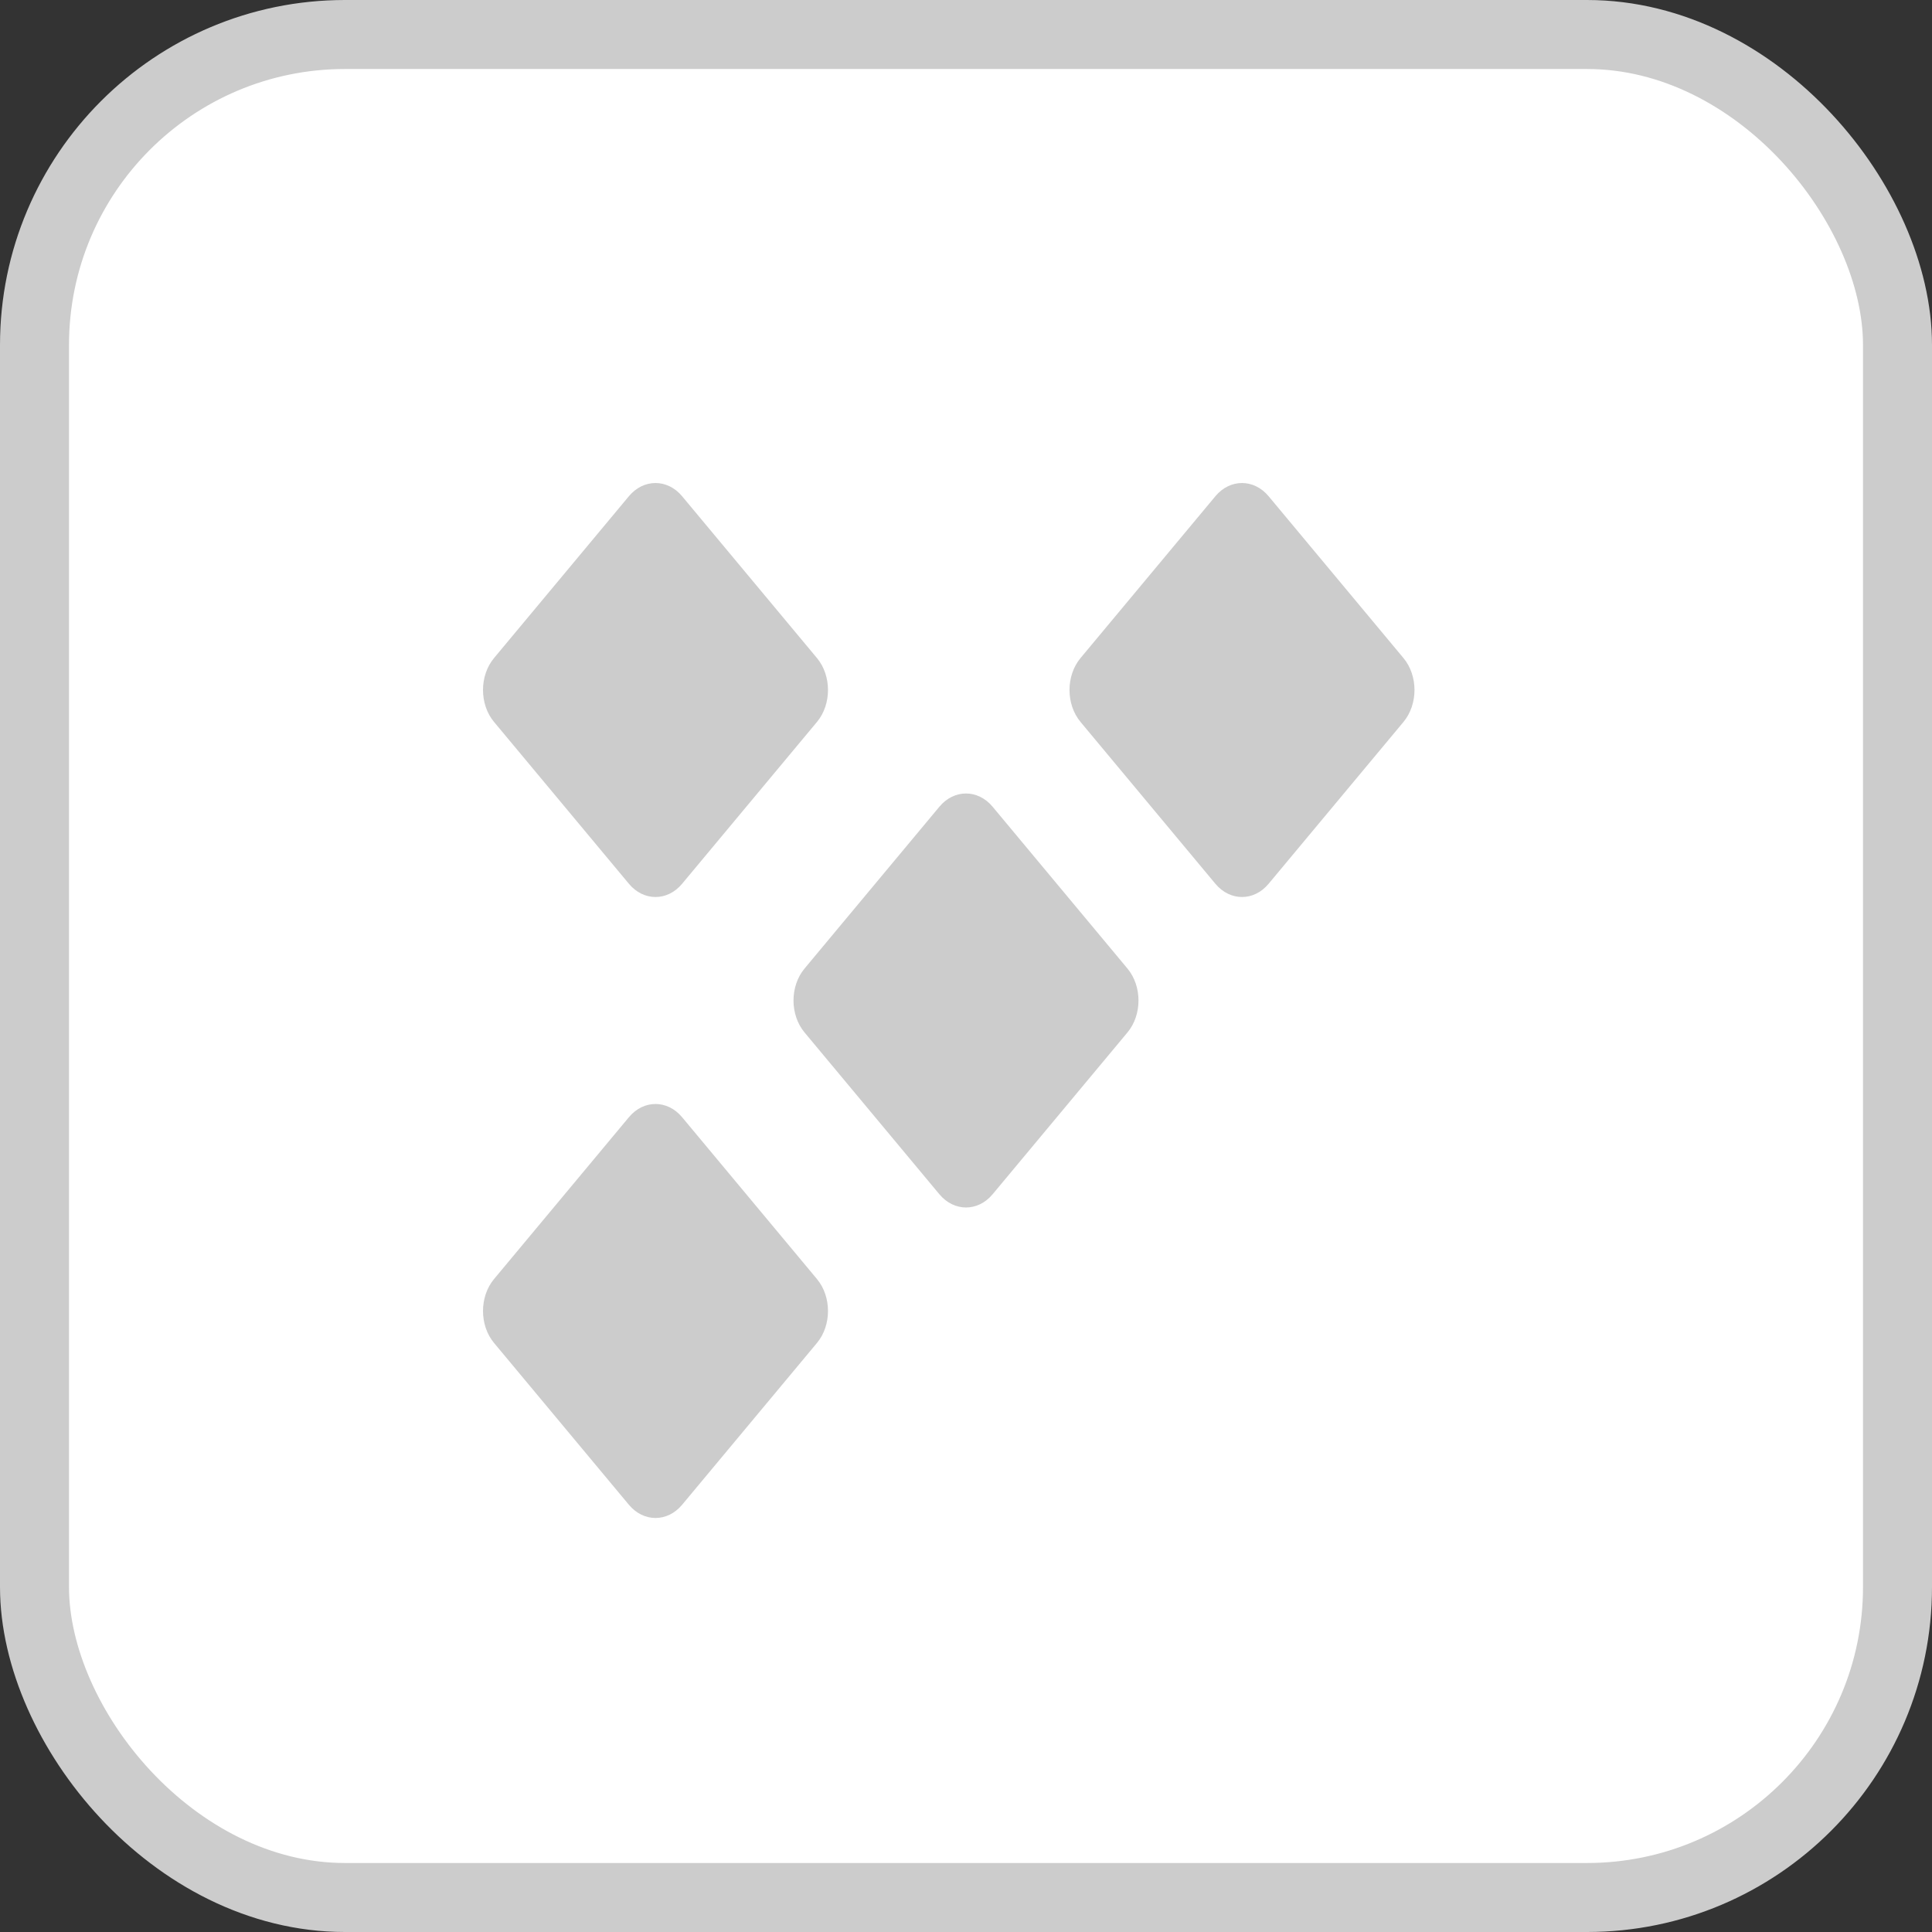 <svg width="56" height="56" viewBox="0 0 56 56" fill="none" xmlns="http://www.w3.org/2000/svg">
<rect x="0" y="0" width="56" height="56" fill="#333333" stroke="none"/>
<rect x="1" y="1" width="54" height="54" rx="9" fill="white" stroke="#CCCCCC" stroke-width="2"/>
<path d="M23.319 29.925C22.894 29.414 22.894 28.586 23.319 28.075L27.229 23.383C27.654 22.872 28.345 22.872 28.771 23.383L32.681 28.075C33.106 28.586 33.106 29.414 32.681 29.925L28.771 34.617C28.346 35.127 27.655 35.127 27.229 34.617L23.319 29.925V29.925Z" fill="#CCCCCC"/>
<path d="M31.319 20.925C30.894 20.414 30.894 19.586 31.319 19.075L35.229 14.383C35.654 13.873 36.345 13.873 36.771 14.383L40.681 19.075C41.106 19.586 41.106 20.414 40.681 20.925L36.771 25.617C36.346 26.128 35.655 26.128 35.229 25.617L31.319 20.925V20.925Z" fill="#CCCCCC"/>
<path d="M14.319 20.925C13.894 20.414 13.894 19.586 14.319 19.075L18.229 14.383C18.654 13.873 19.345 13.873 19.771 14.383L23.681 19.075C24.106 19.586 24.106 20.414 23.681 20.925L19.771 25.617C19.346 26.128 18.655 26.128 18.229 25.617L14.319 20.925V20.925Z" fill="#CCCCCC"/>
<path d="M14.319 38.925C13.894 38.414 13.894 37.586 14.319 37.075L18.229 32.383C18.654 31.872 19.345 31.872 19.771 32.383L23.681 37.075C24.106 37.586 24.106 38.414 23.681 38.925L19.771 43.617C19.346 44.127 18.655 44.127 18.229 43.617L14.319 38.925V38.925Z" fill="#CCCCCC"/>
</svg>

